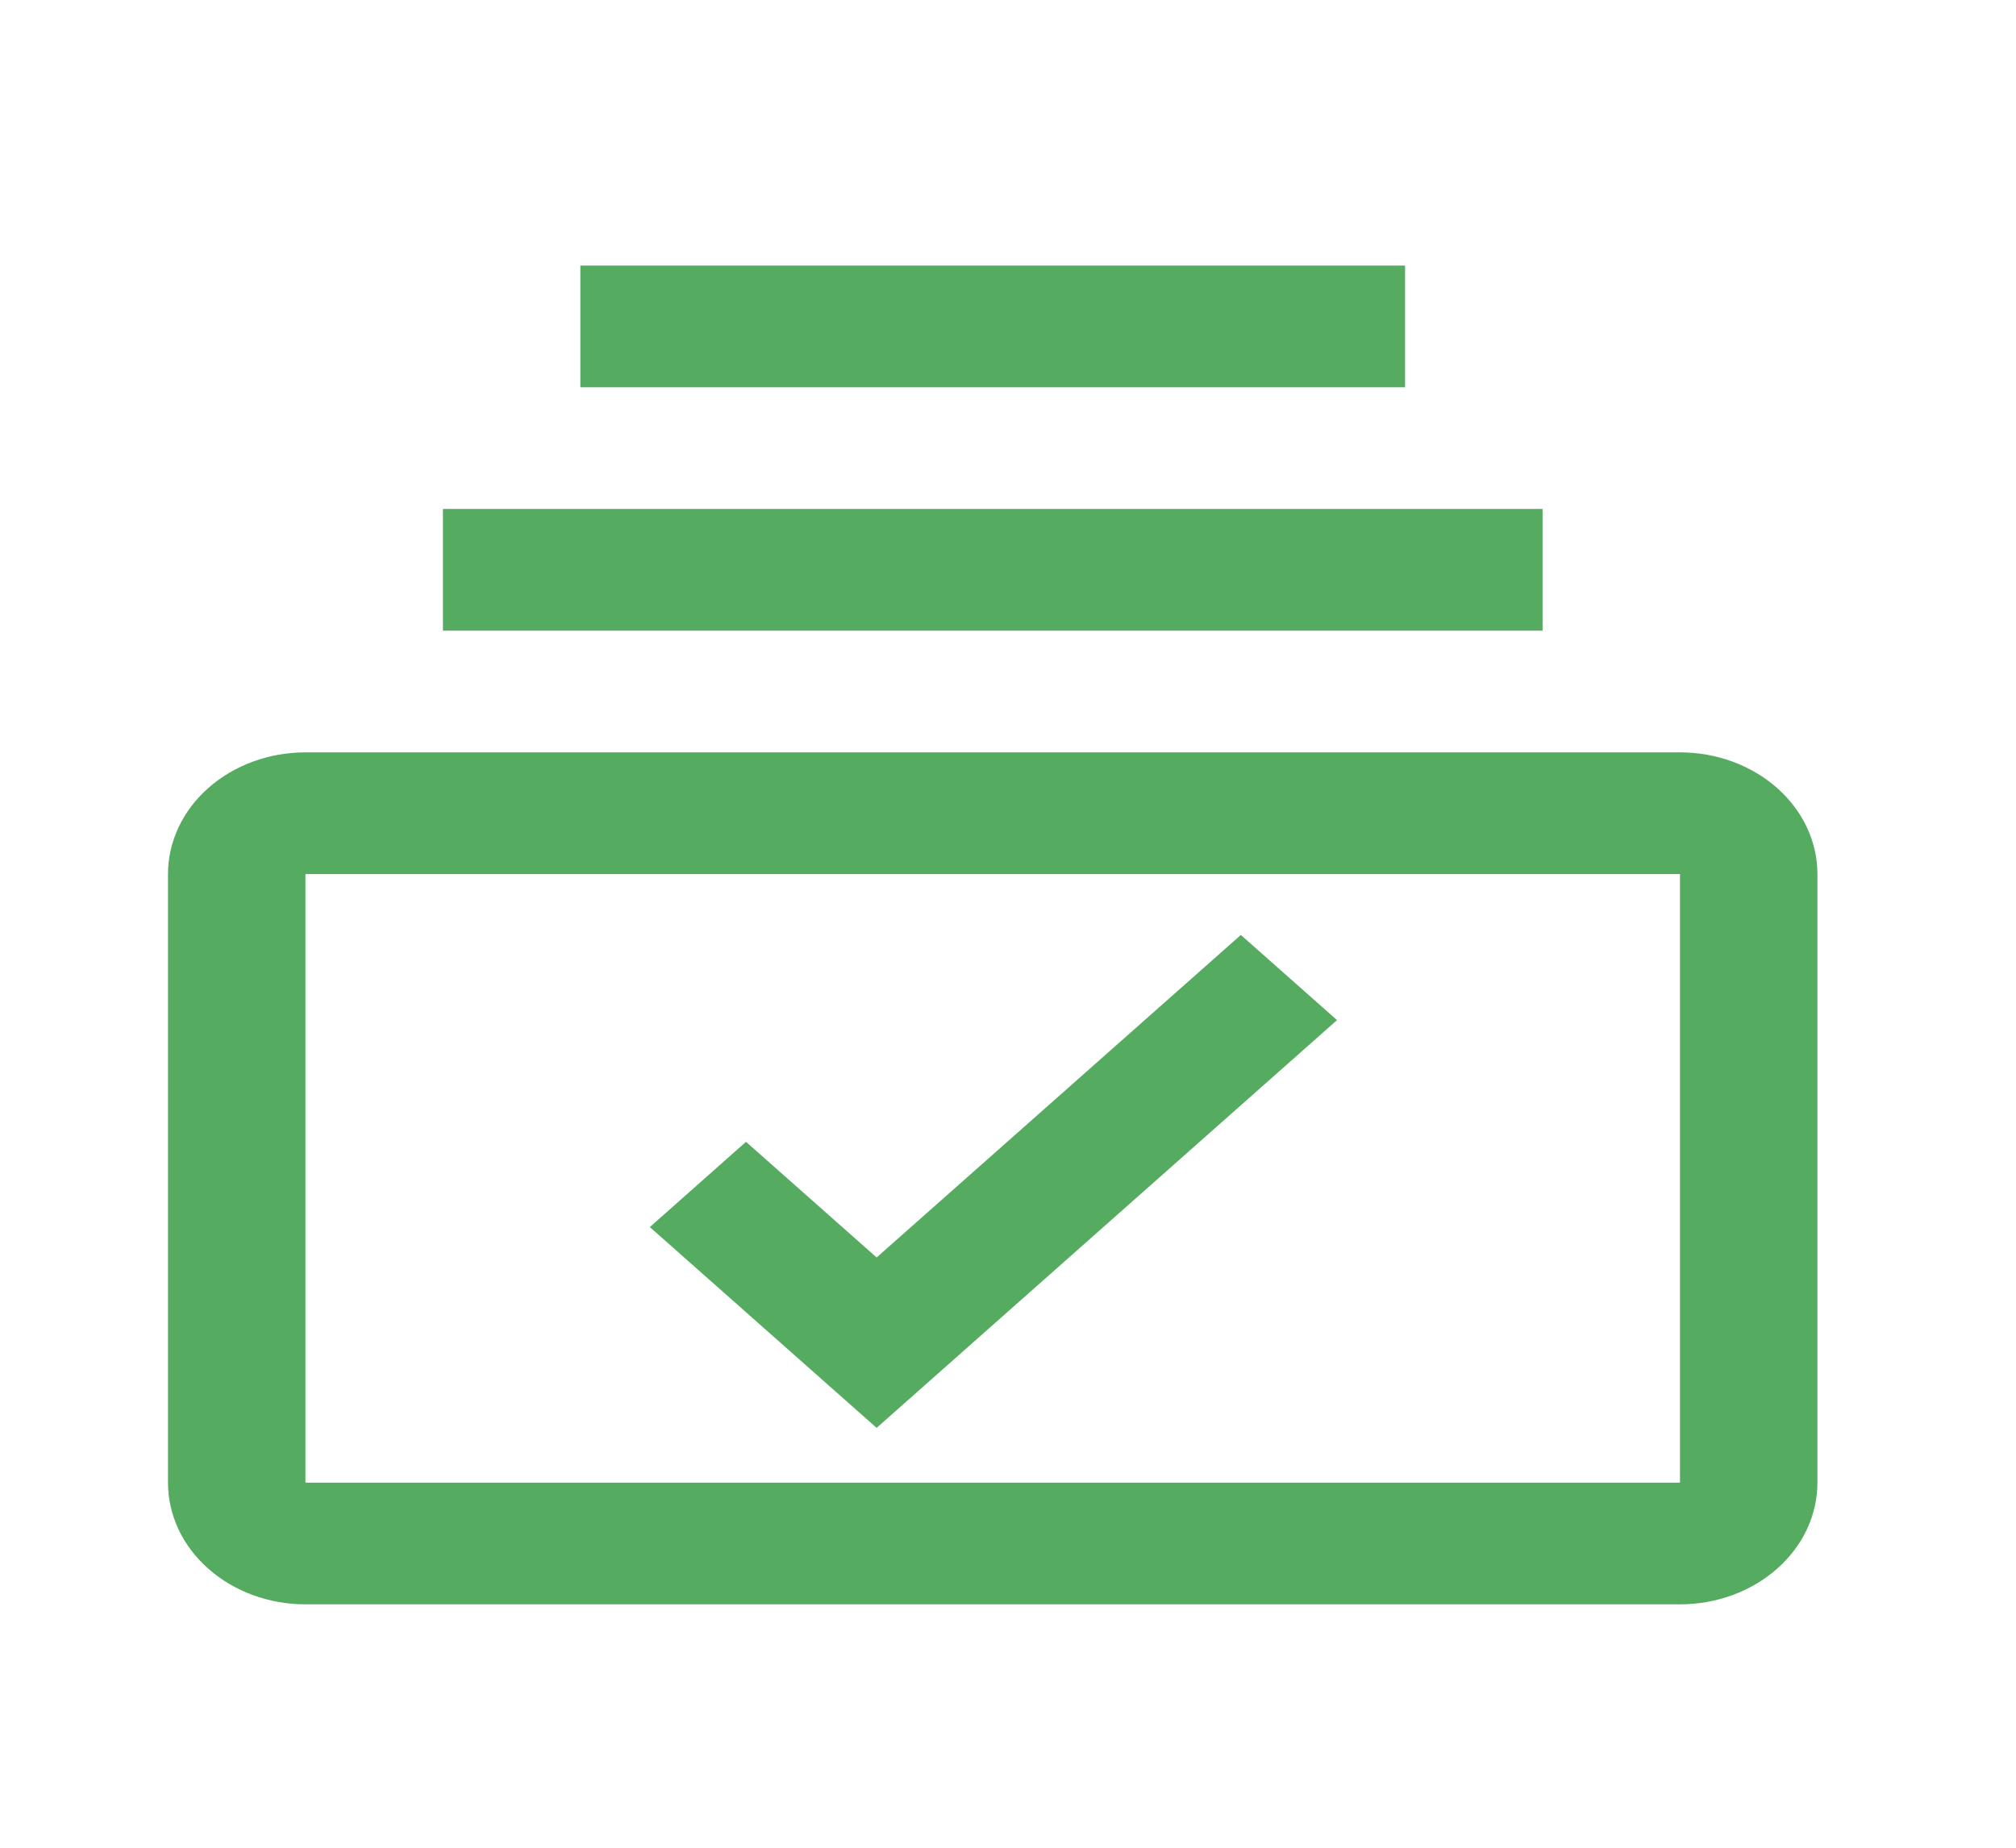 <svg width="24" height="22" viewBox="0 0 24 22" fill="none" xmlns="http://www.w3.org/2000/svg">
<path d="M18.364 7.509H5.273V6.06H18.364V7.509ZM16.727 3.162H6.909V4.611H16.727V3.162Z" fill="#55AB60"/>
<path d="M10.436 17.001L7.736 14.61L8.881 13.595L10.436 14.972L14.772 11.132L15.917 12.146L10.436 17.001Z" fill="#55AB60"/>
<path d="M20 8.958H3.636C3.202 8.958 2.786 9.111 2.479 9.383C2.172 9.655 2 10.023 2 10.407L2 17.653C2 18.037 2.172 18.406 2.479 18.677C2.786 18.949 3.202 19.102 3.636 19.102H20C20.434 19.102 20.85 18.949 21.157 18.677C21.464 18.406 21.636 18.037 21.636 17.653V10.407C21.636 10.023 21.464 9.655 21.157 9.383C20.85 9.111 20.434 8.958 20 8.958ZM20 17.653H3.636V10.407H20V17.653Z" fill="#55AB60"/>
</svg>
